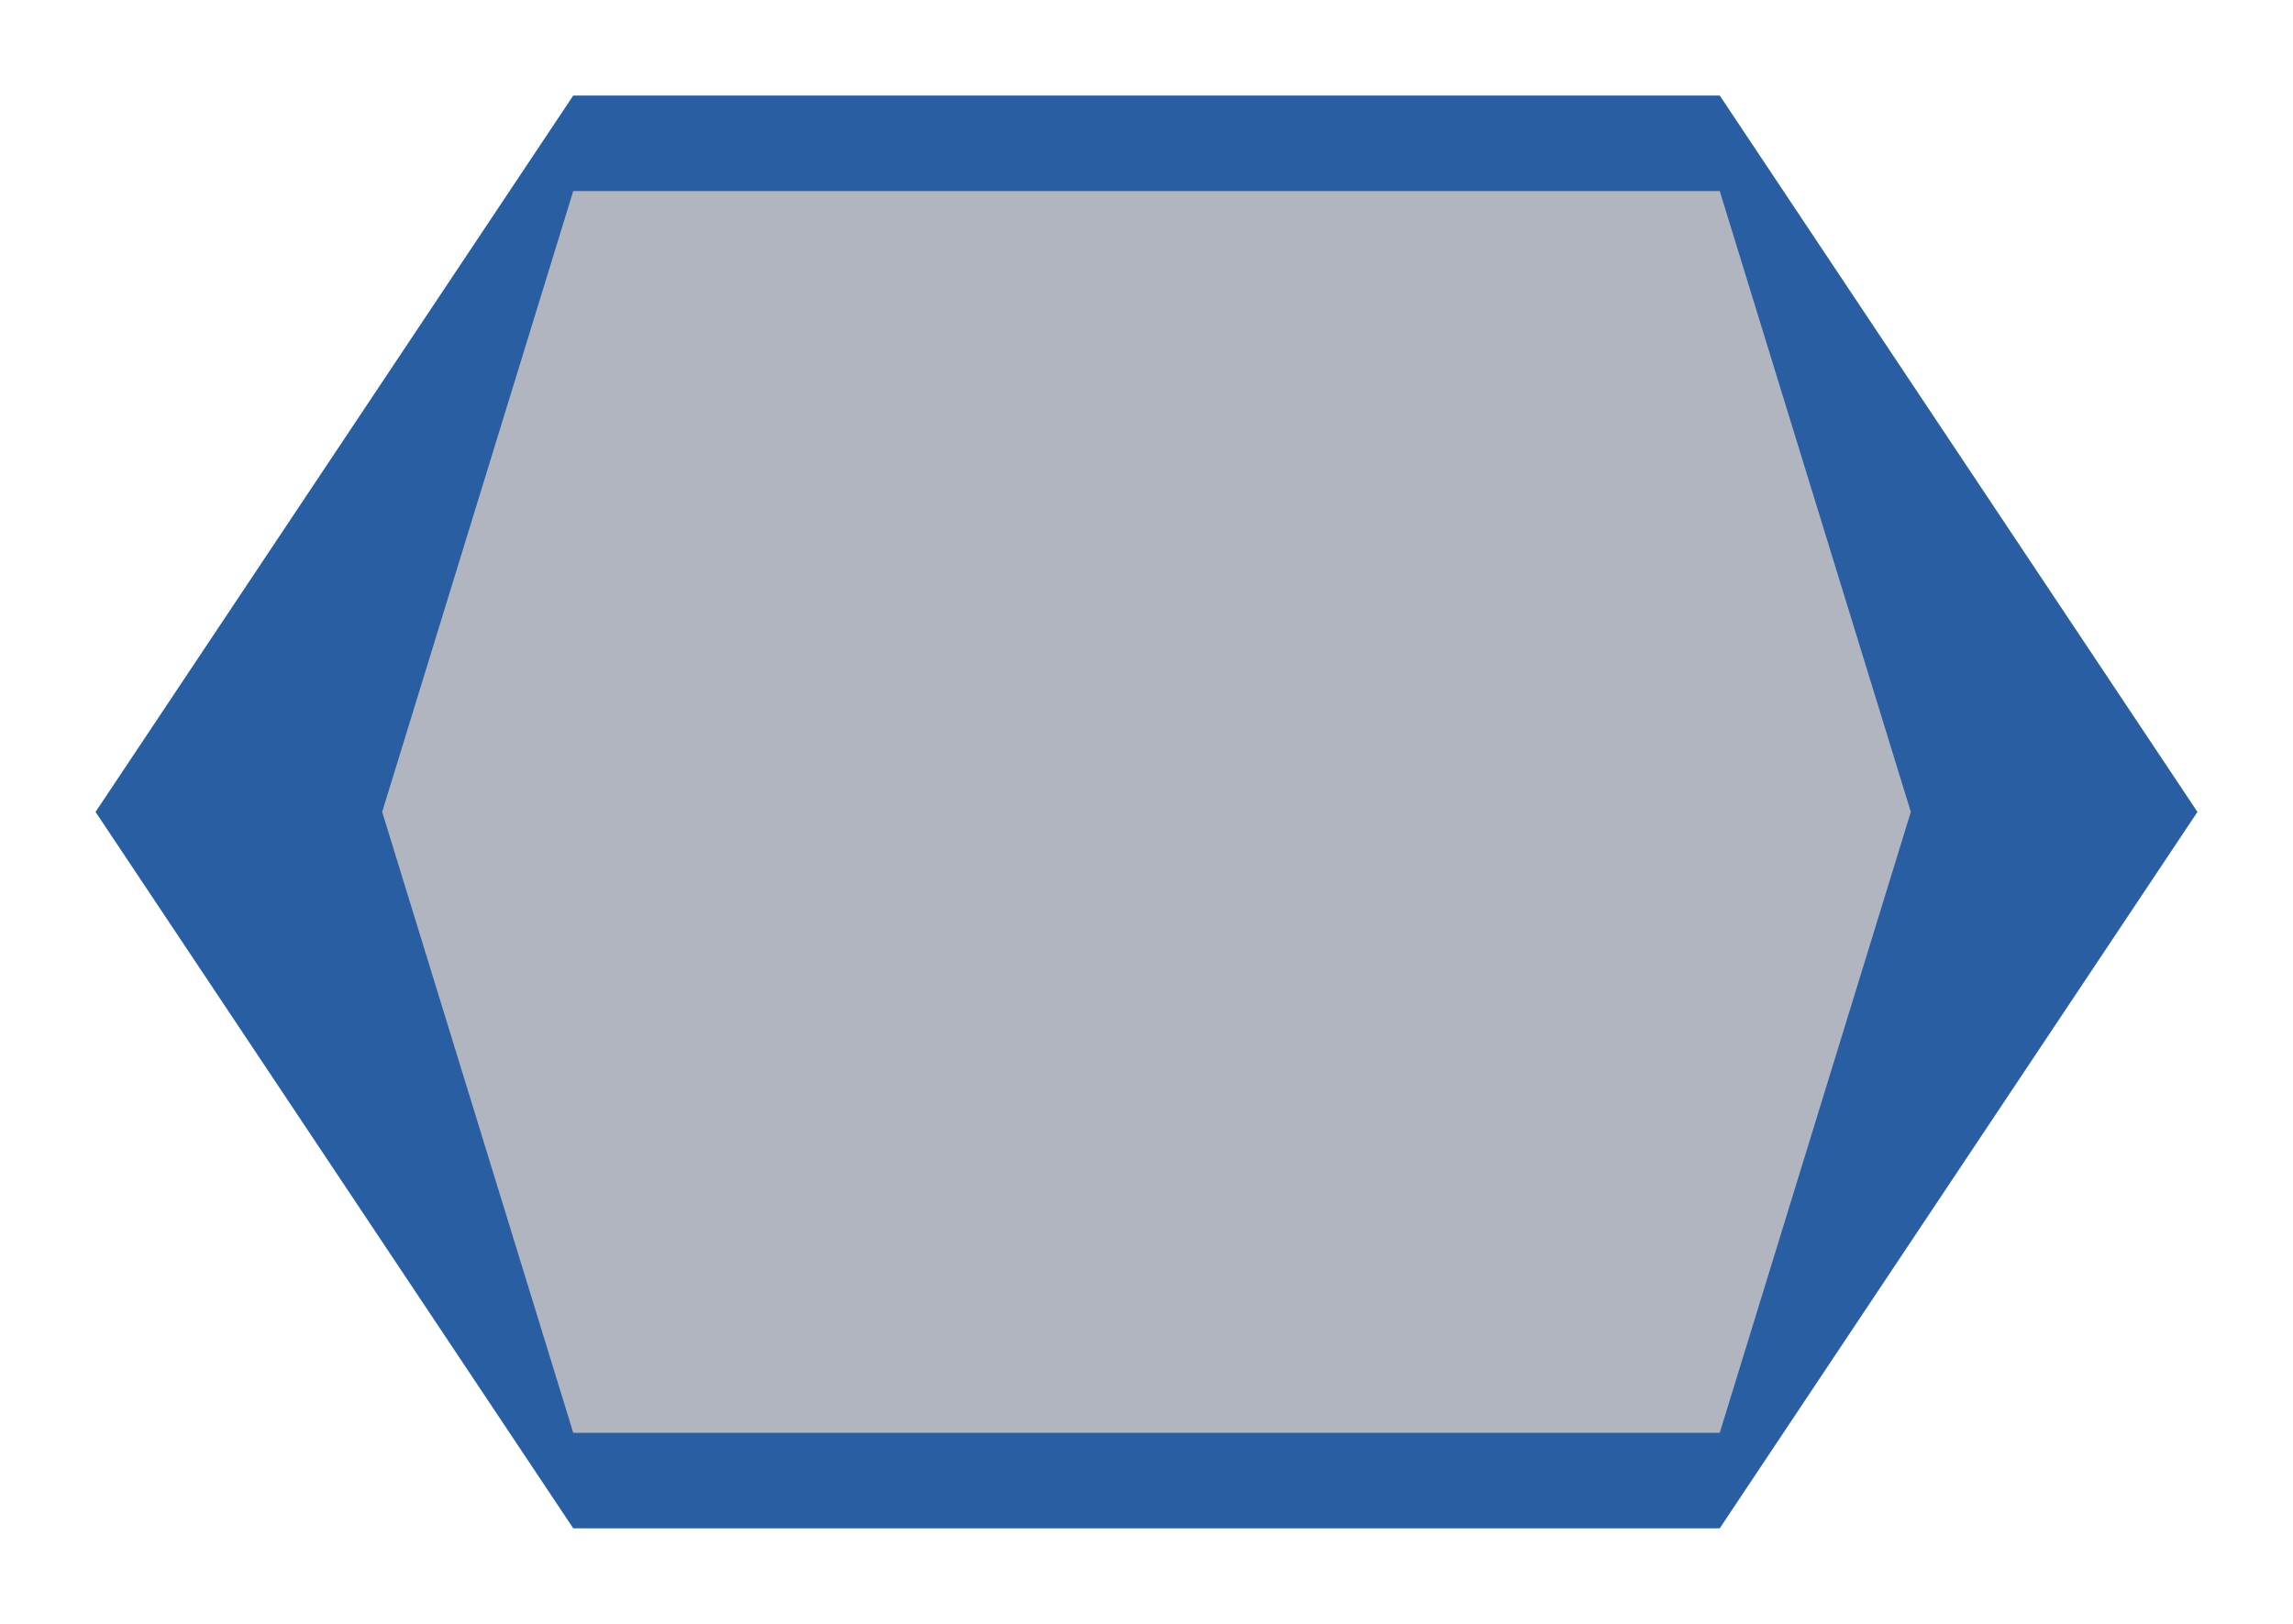 <svg width="24" height="17" viewBox="0 0 24 17" fill="none" xmlns="http://www.w3.org/2000/svg">
<g id="night / southkorea_02">
<g id="southkorea_base">
<g id="stretchable-items">
<path id="shape01" d="M1 8.5L6 1H18L23 8.5L18 16H6L1 8.5Z" fill="#295EA3"/>
<path id="shape02" d="M4 8.5L6 2H18L20 8.5L18 15H6L4 8.5Z" fill="#B0B5BF"/>
</g>
</g>
</g>
</svg>
